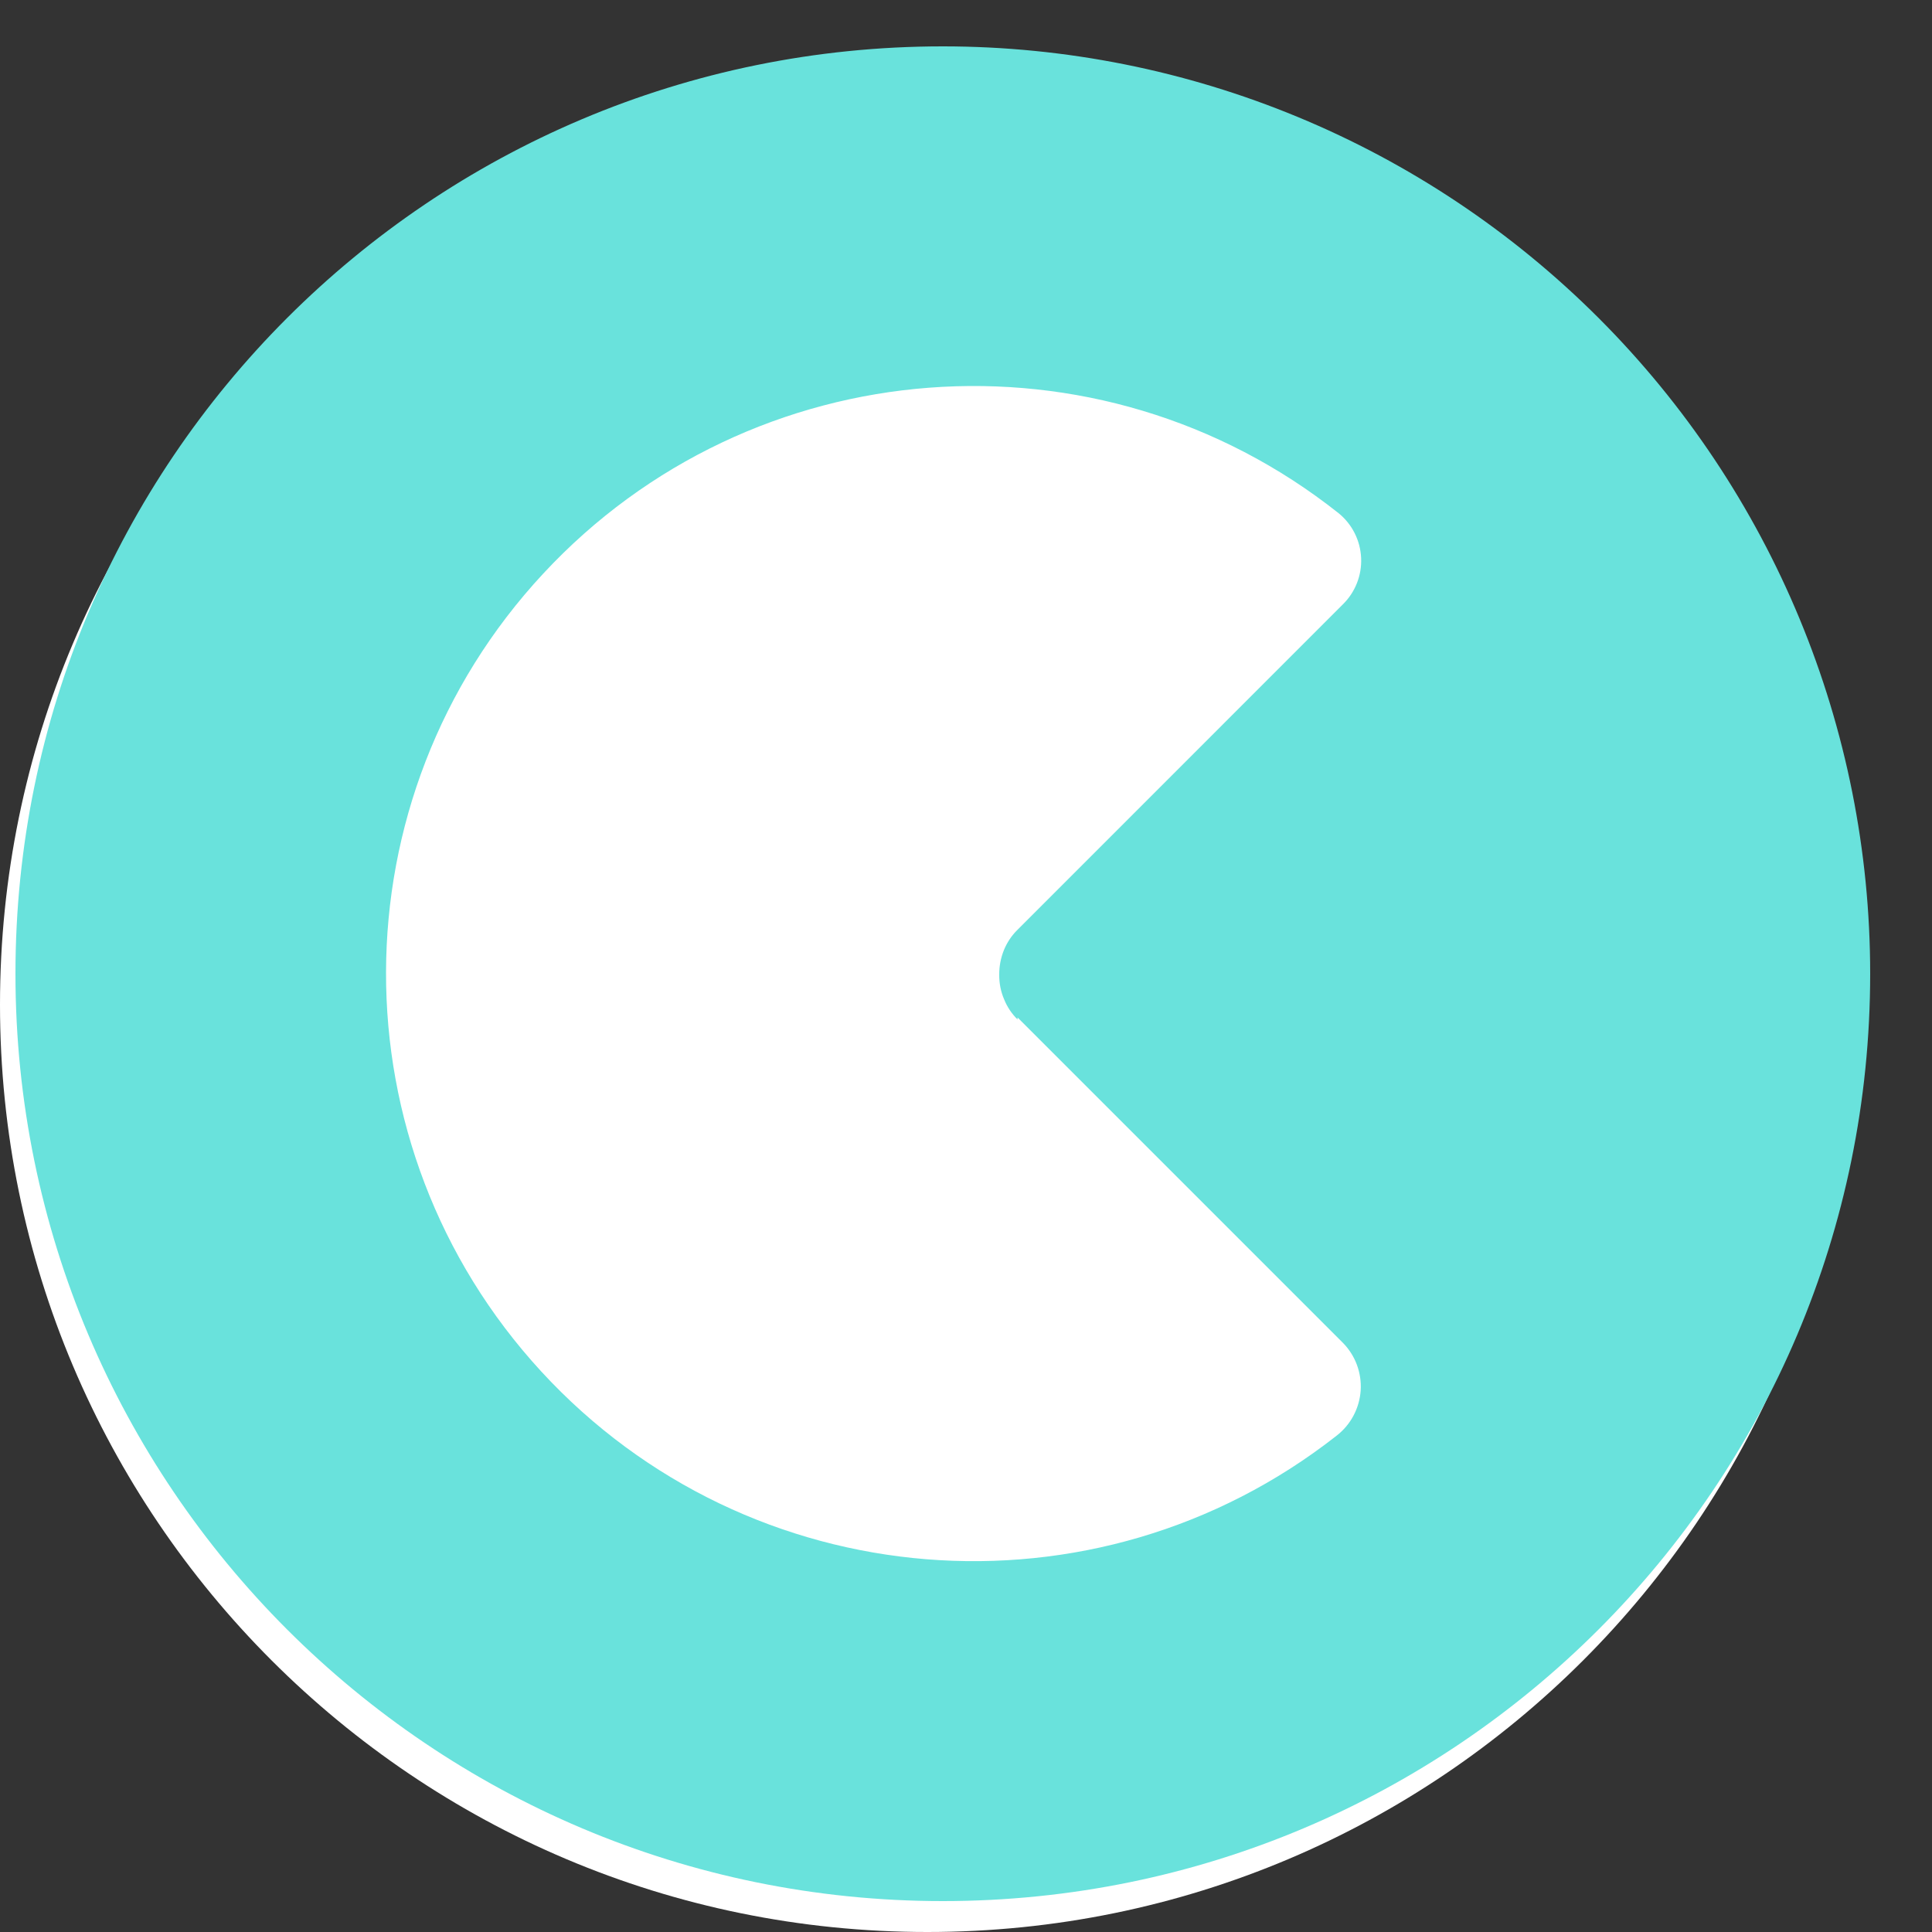 <svg width="25" height="25" viewBox="0 0 25 25" fill="none" xmlns="http://www.w3.org/2000/svg">
<rect x="0" y="0" width="25" height="25" fill="#333333" stroke="none"/>
<path d="M12 25C18.628 25 24 19.628 24 13C24 6.372 18.628 1 12 1C5.372 1 0 6.372 0 13C0 19.628 5.372 25 12 25Z" fill="white"/>
<path fill-rule="evenodd" clip-rule="evenodd" d="M0.2 12.6C0.2 5.973 5.573 0.6 12.2 0.6C15.383 0.6 18.435 1.864 20.686 4.115C22.936 6.365 24.2 9.417 24.2 12.6C24.2 19.227 18.828 24.6 12.2 24.6C5.573 24.6 0.2 19.227 0.2 12.6ZM17.375 17.374L13.167 13.166V13.192C13.092 13.118 13.033 13.03 12.994 12.933C12.95 12.832 12.929 12.723 12.93 12.613C12.929 12.503 12.95 12.395 12.991 12.293C13.031 12.196 13.089 12.108 13.164 12.034L17.375 7.822C17.536 7.665 17.623 7.446 17.613 7.221C17.603 6.995 17.498 6.785 17.323 6.642C14.214 4.175 9.73 4.515 7.029 7.423C4.327 10.33 4.316 14.826 7.004 17.747C9.692 20.667 14.173 21.029 17.295 18.578C17.478 18.437 17.591 18.224 17.607 17.994C17.622 17.764 17.538 17.538 17.375 17.374Z" fill="#69E2DC"/>
</svg>

